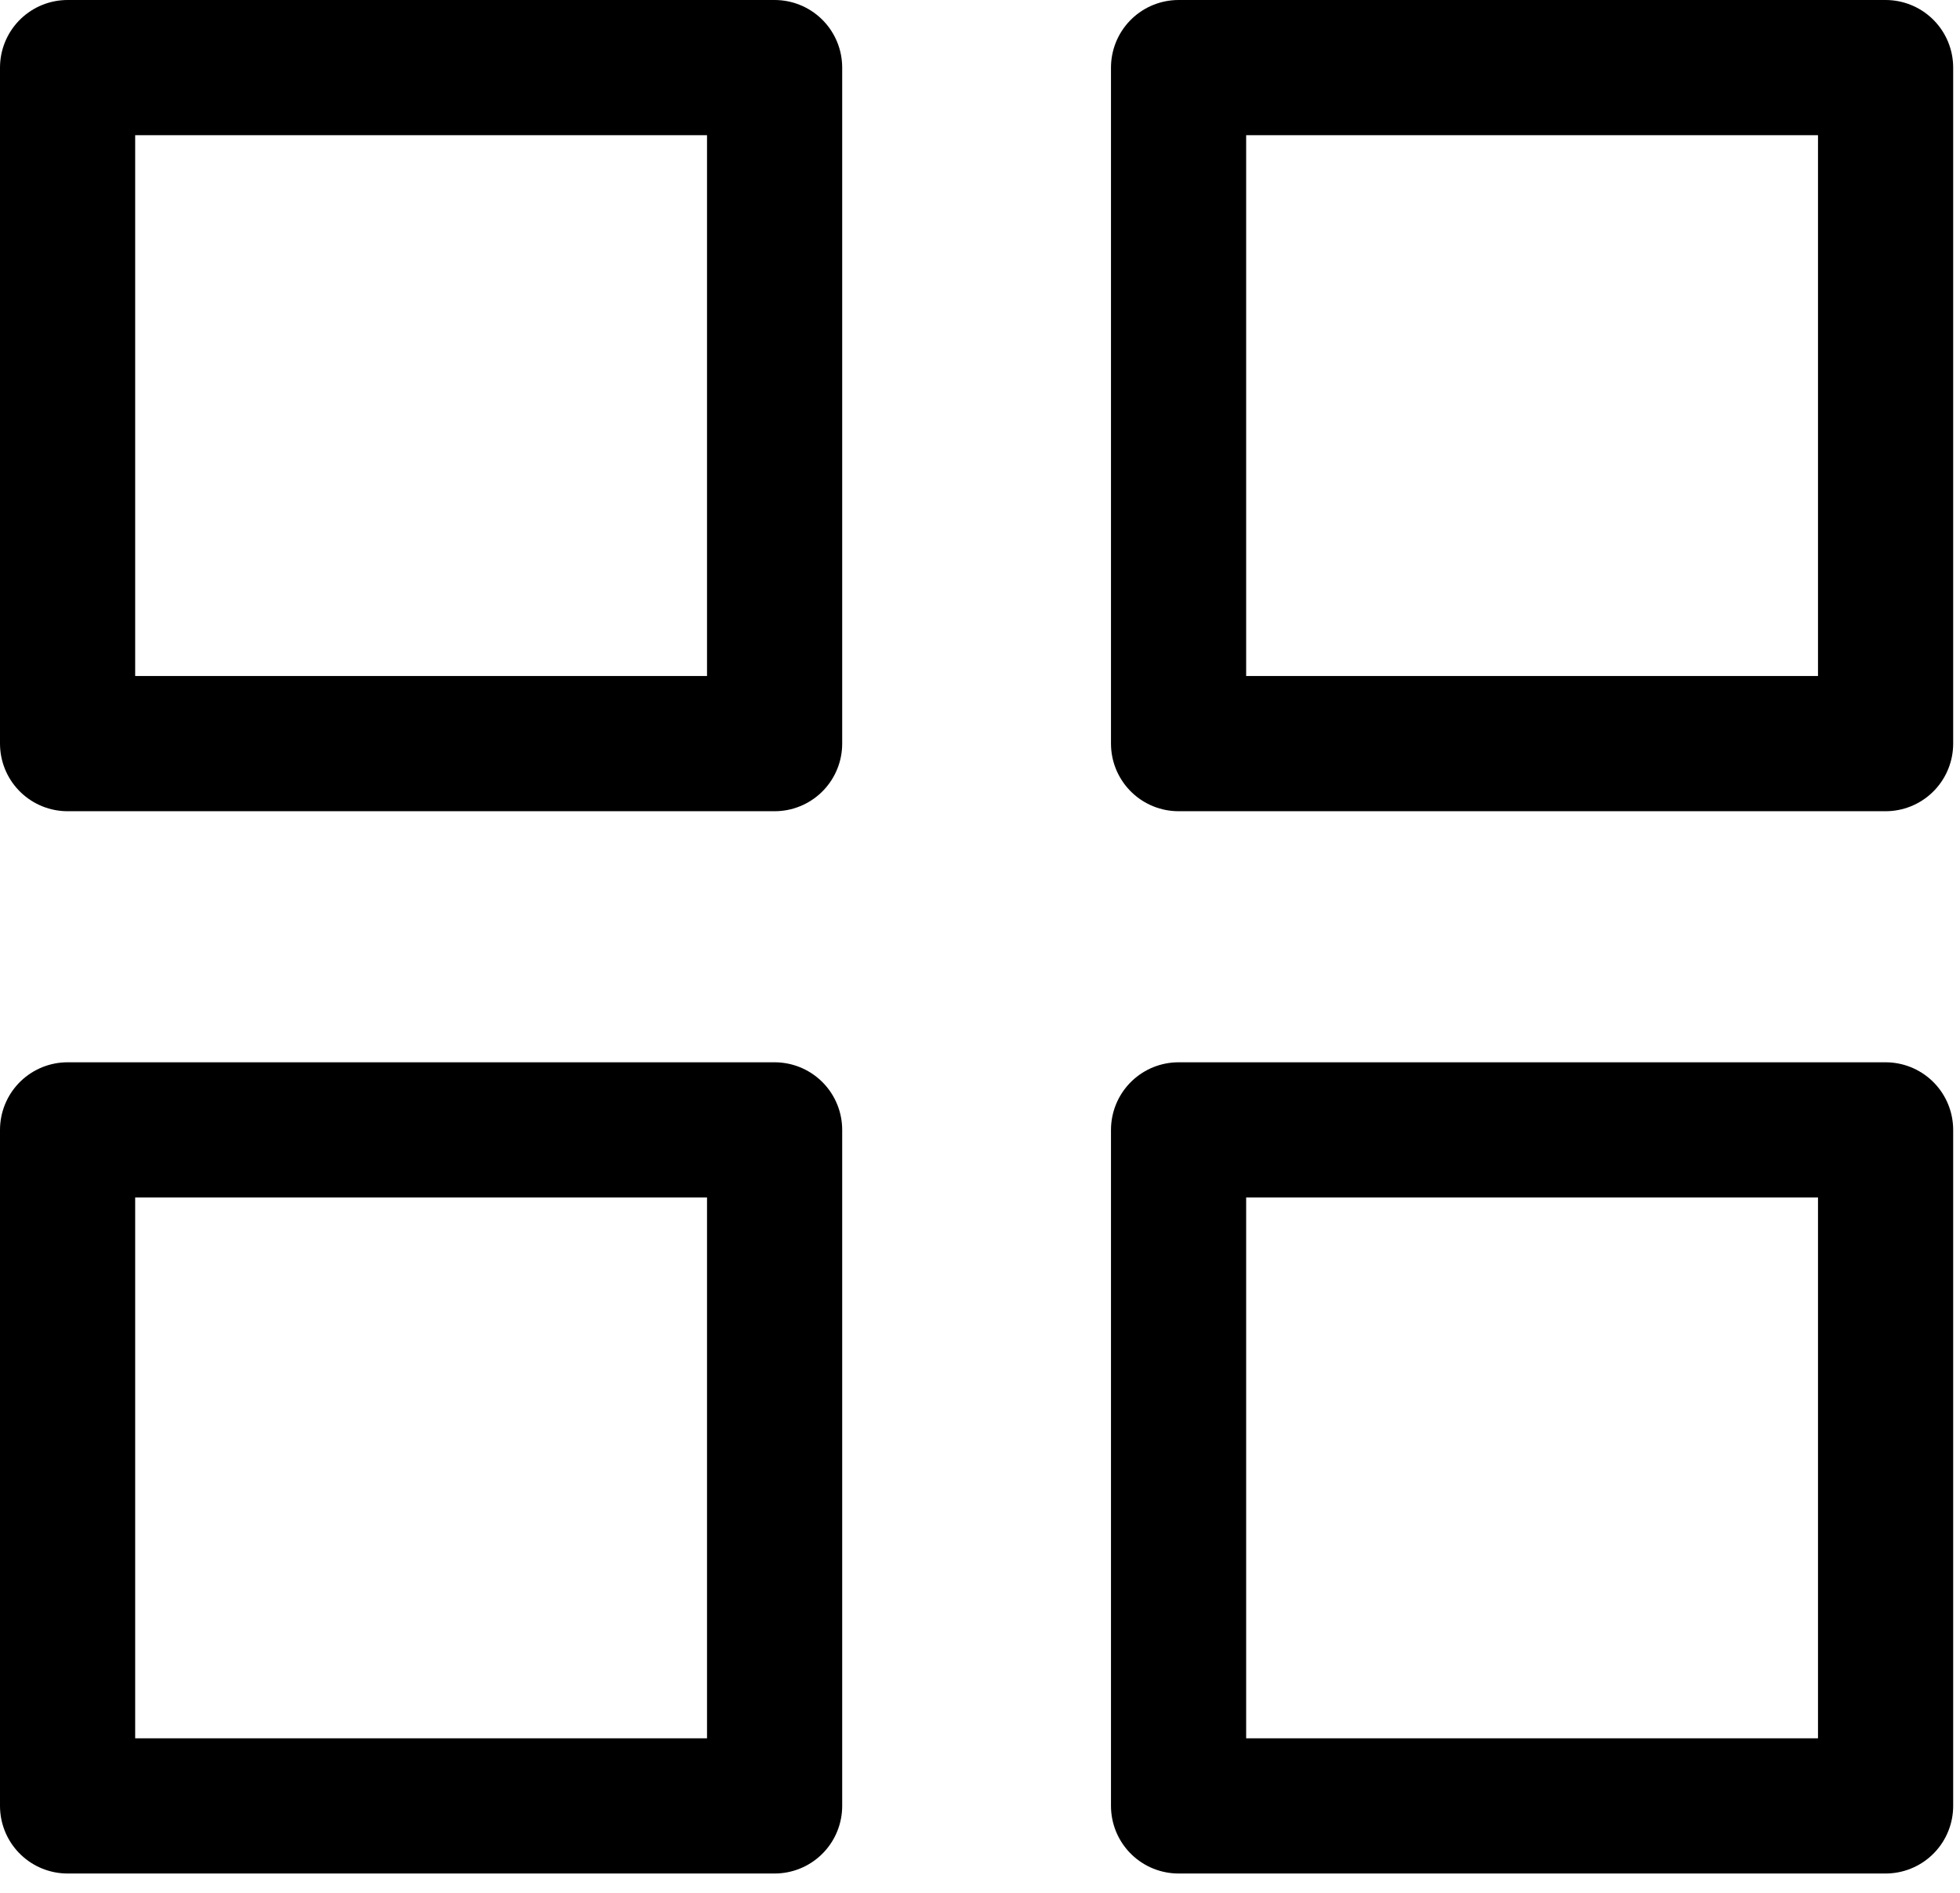 <svg width="29" height="28" viewBox="0 0 29 28" fill="none" xmlns="http://www.w3.org/2000/svg">
<path d="M11.461 1H1V11H11.461V1Z" stroke="black" stroke-width="2" stroke-linecap="round" stroke-linejoin="round"/>
<path d="M27.899 1H17.438V11H27.899V1Z" stroke="black" stroke-width="2" stroke-linecap="round" stroke-linejoin="round"/>
<path d="M27.899 16.714H17.438V26.714H27.899V16.714Z" stroke="black" stroke-width="2" stroke-linecap="round" stroke-linejoin="round"/>
<path d="M11.461 16.714H1V26.714H11.461V16.714Z" stroke="black" stroke-width="2" stroke-linecap="round" stroke-linejoin="round"/>
</svg>
